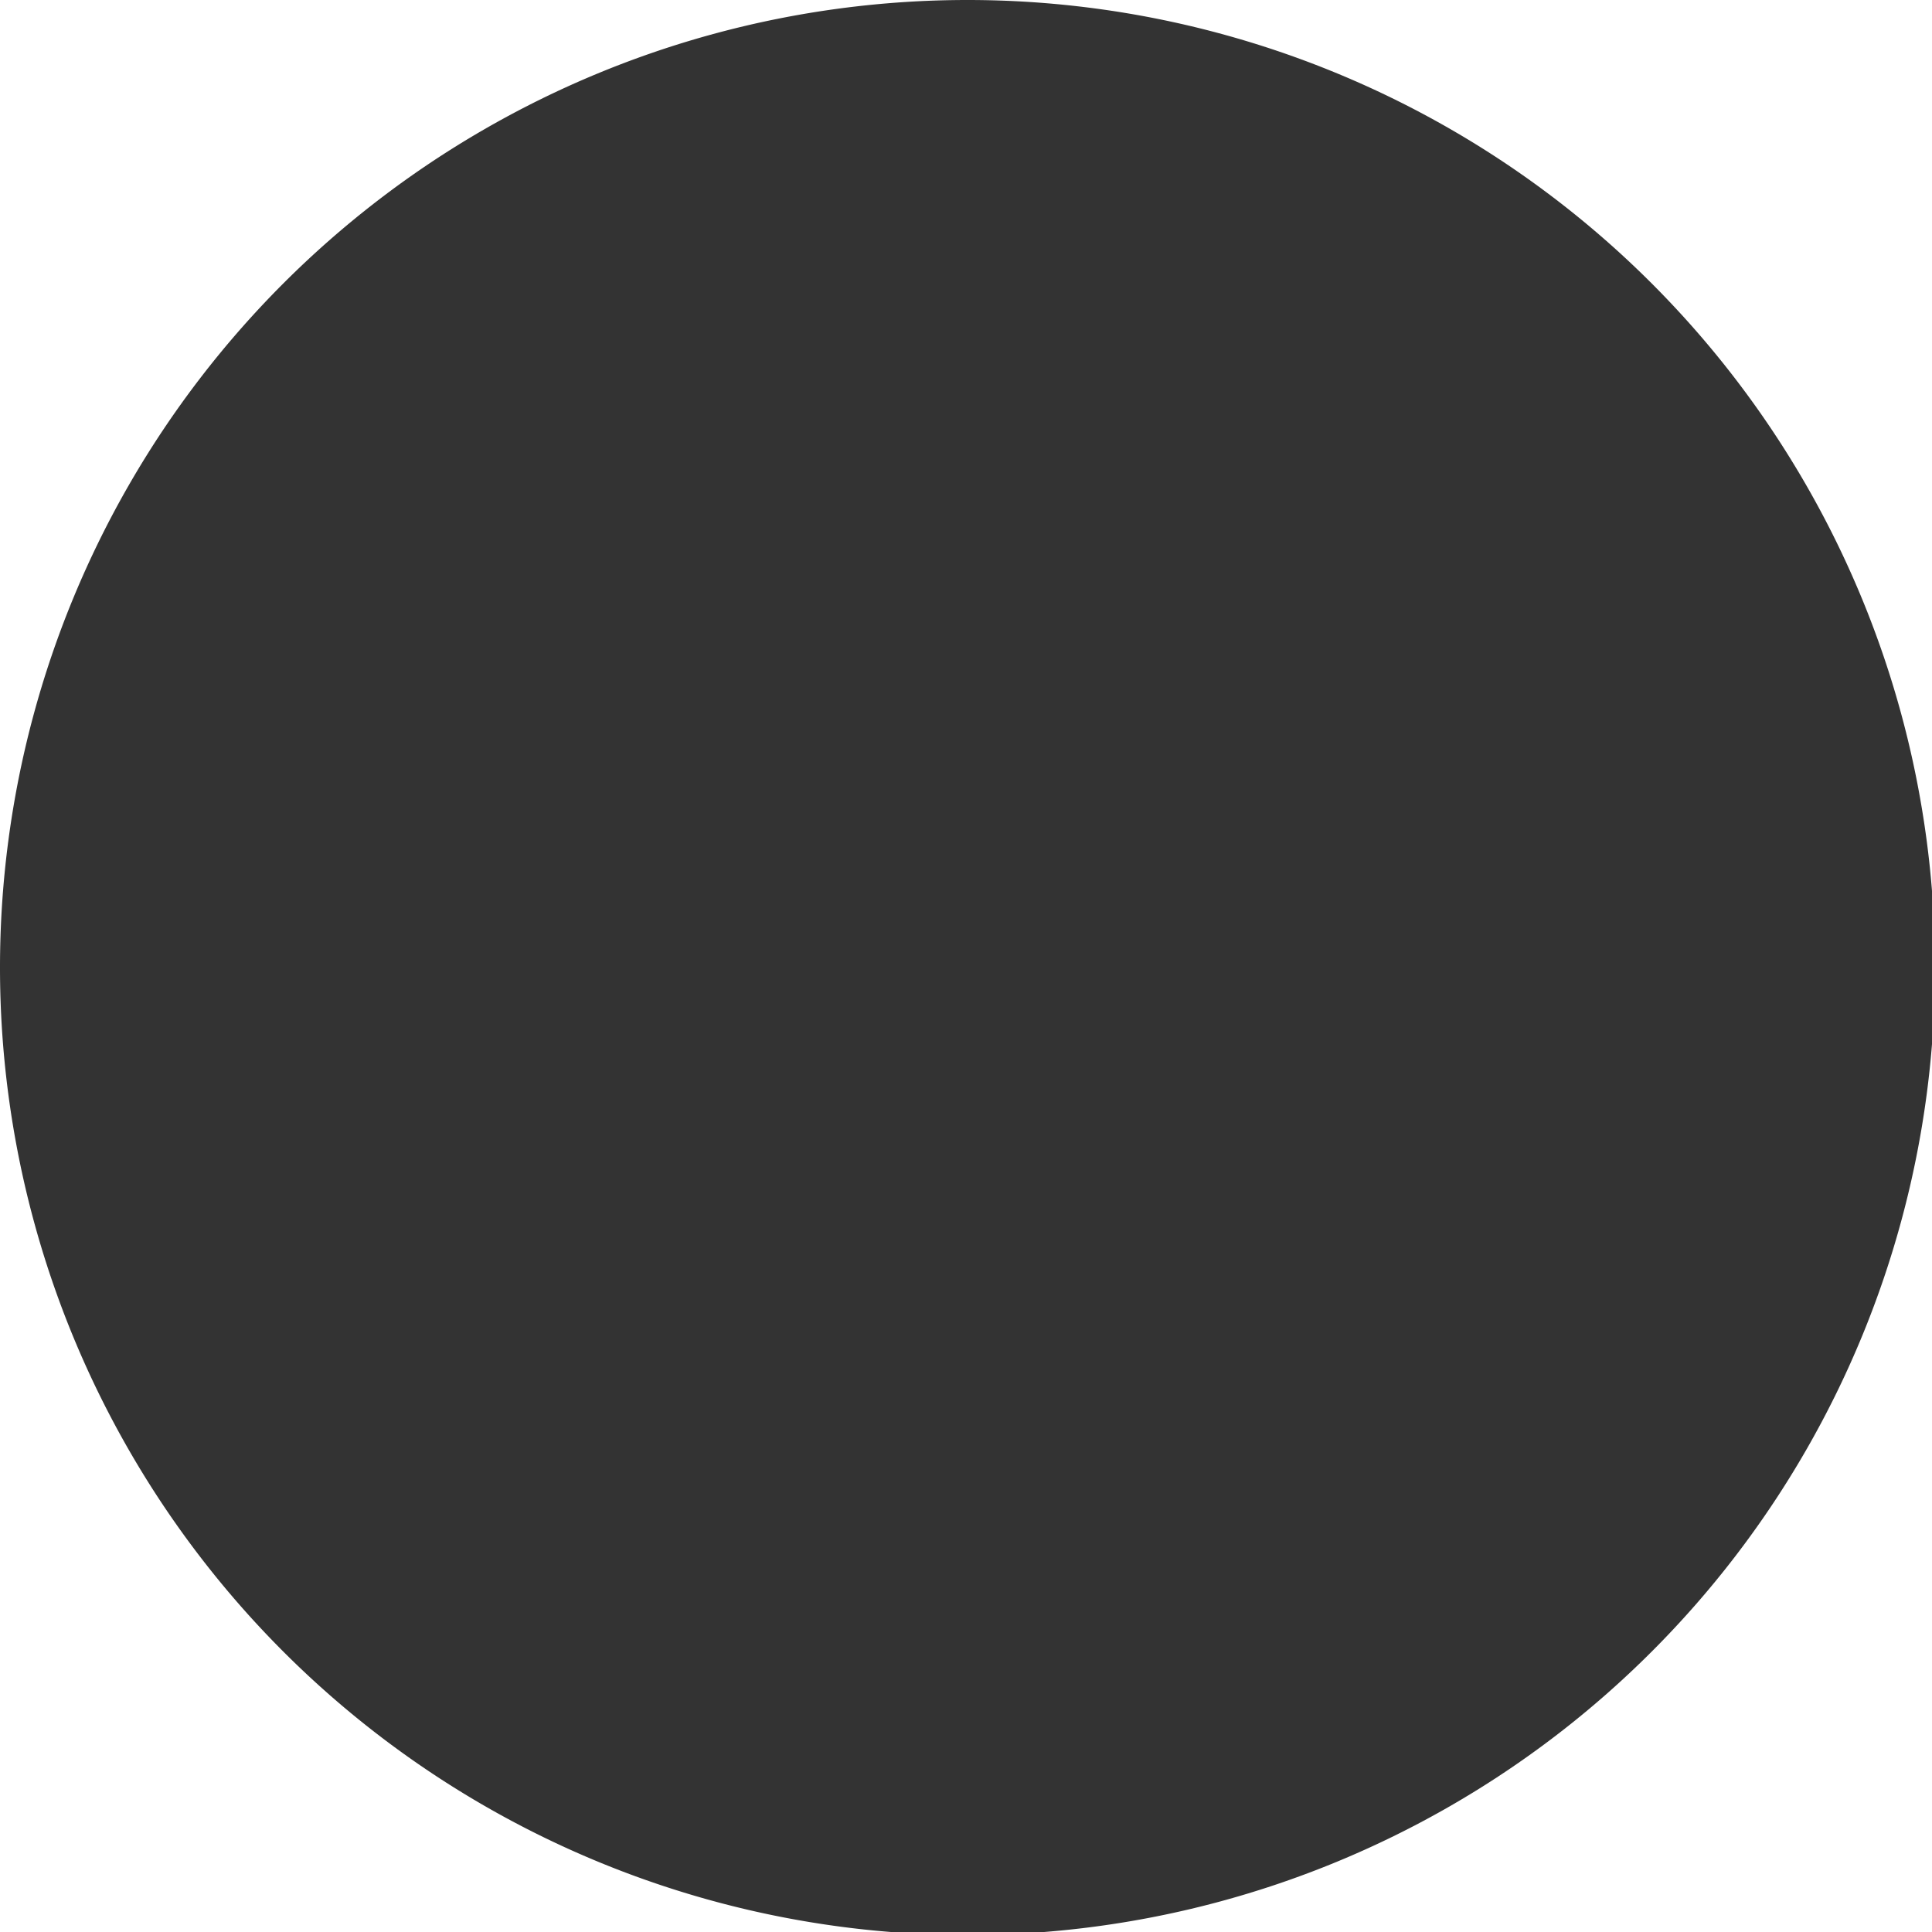 <?xml version="1.0" encoding="UTF-8"?>
<!-- Created with Inkscape (http://www.inkscape.org/) -->
<svg width="48" height="48" version="1.1" viewBox="0 0 12.7 12.7" xmlns="http://www.w3.org/2000/svg" xmlns:cc="http://creativecommons.org/ns#" xmlns:dc="http://purl.org/dc/elements/1.1/" xmlns:rdf="http://www.w3.org/1999/02/22-rdf-syntax-ns#">
 <rect x="0" y="0" width="12.7" height="12.7" fill="#333333" stroke="none"/>
 <g transform="translate(0 -284.3)">
  <path transform="matrix(.265 0 0 .265 0 284.3)" d="m0 0v24a24 24 0 0 1 24-24h-24zm24 0a24 24 0 0 1 24 24v-24h-24zm24 24a24 24 0 0 1-24 24h24v-24zm-24 24a24 24 0 0 1-24-24v24h24z" fill="#fff" style="paint-order:normal"/>
 </g>
</svg>
